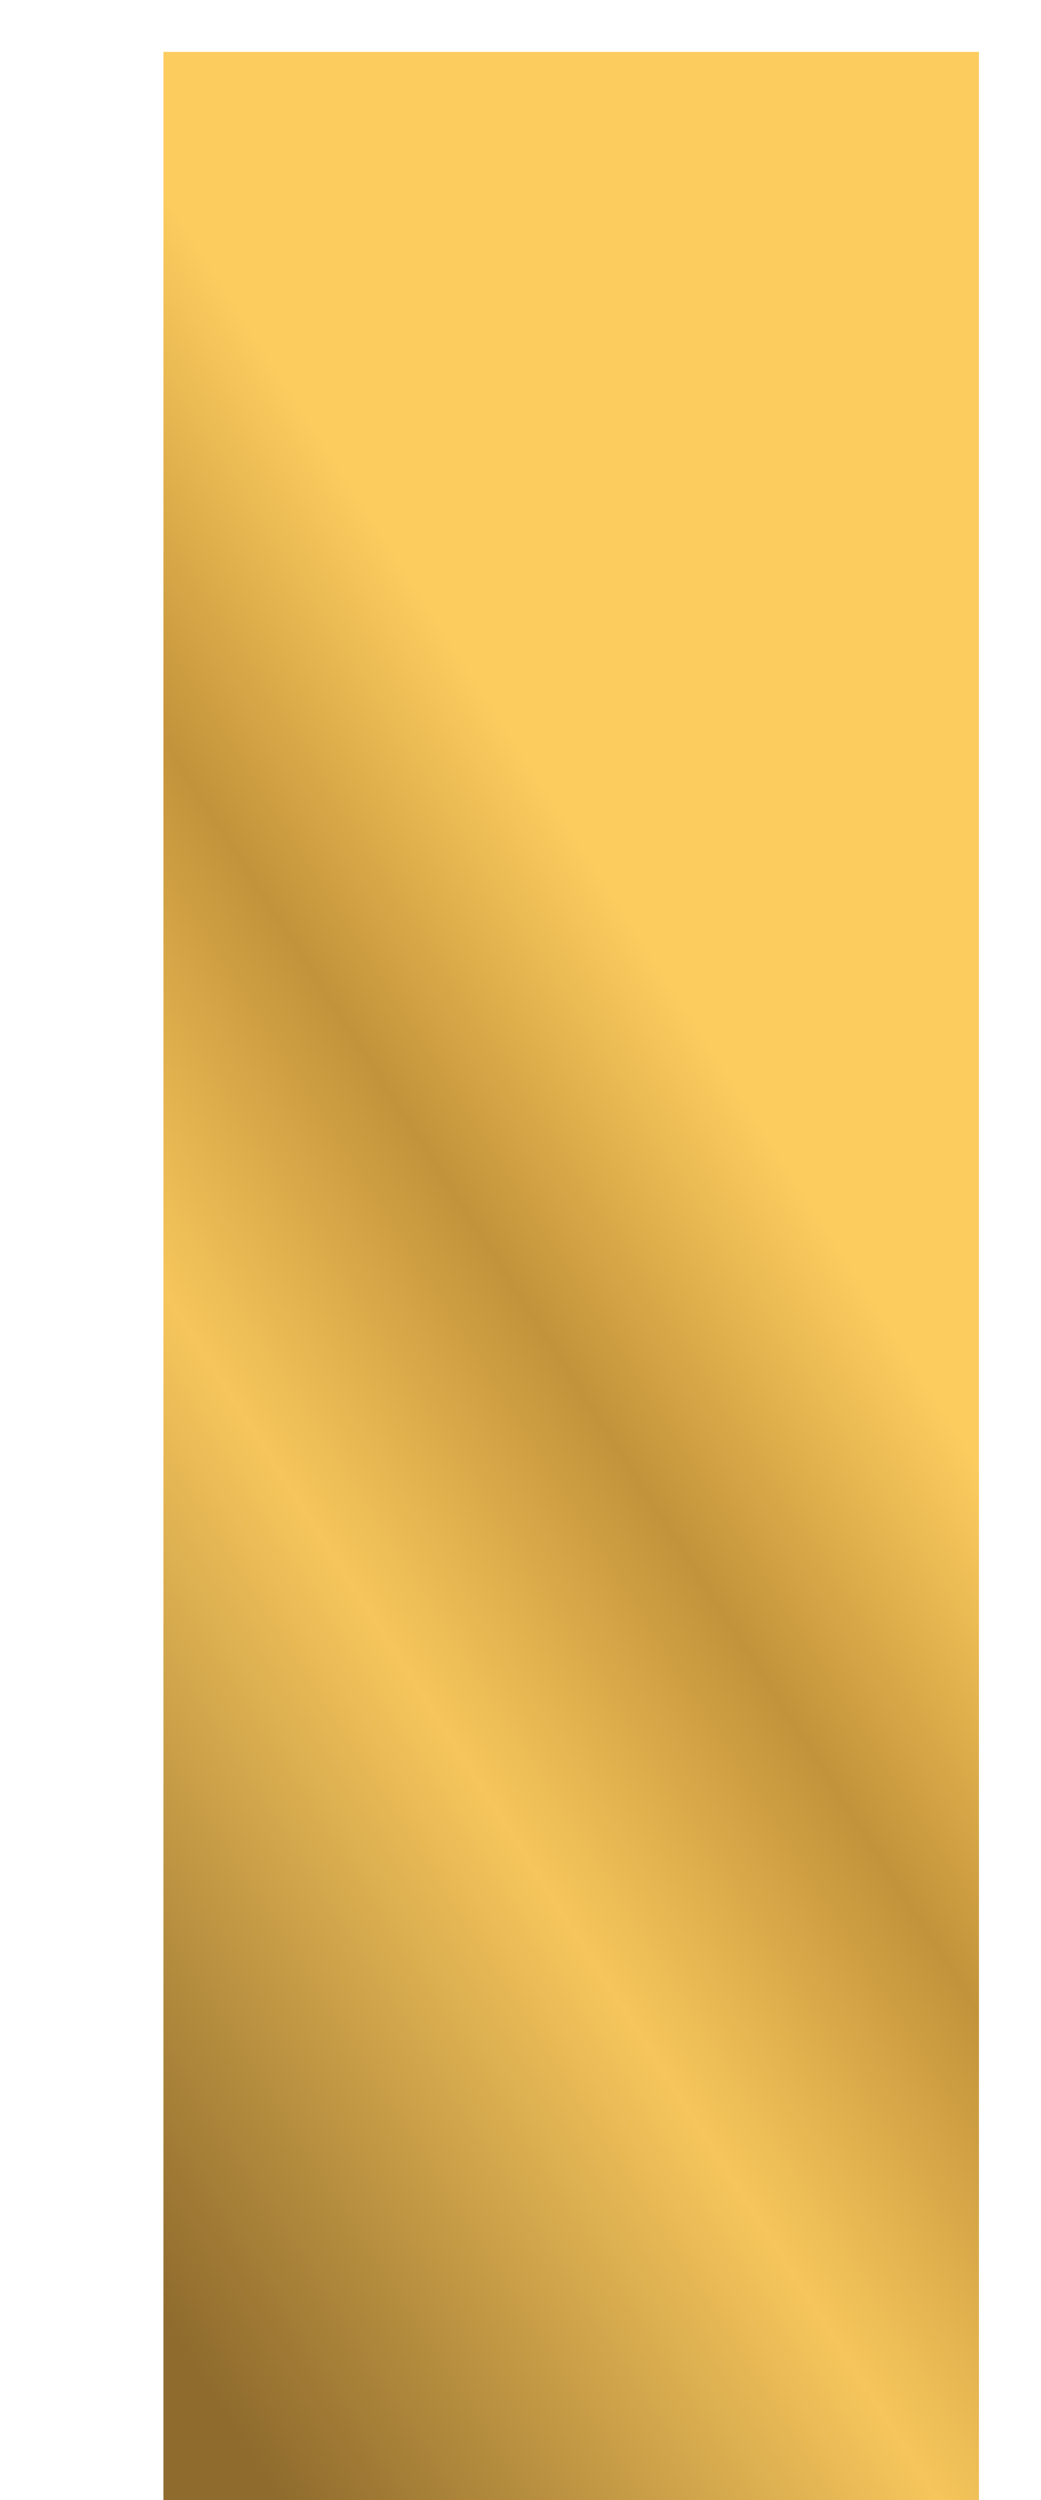 <svg width="5" height="12" viewBox="0 0 5 12" fill="none" xmlns="http://www.w3.org/2000/svg">
<rect x="0.785" y="0.249" width="3.917" height="11.751" fill="url(#paint0_linear_1273_925)"/>
<defs>
<linearGradient id="paint0_linear_1273_925" x1="1.33" y1="11.979" x2="6.334" y2="8.773" gradientUnits="userSpaceOnUse">
<stop stop-color="#8F6B2D"/>
<stop offset="0.448" stop-color="#F6C65C"/>
<stop offset="0.688" stop-color="#C2933A"/>
<stop offset="0.927" stop-color="#FDCC5F"/>
</linearGradient>
</defs>
</svg>
